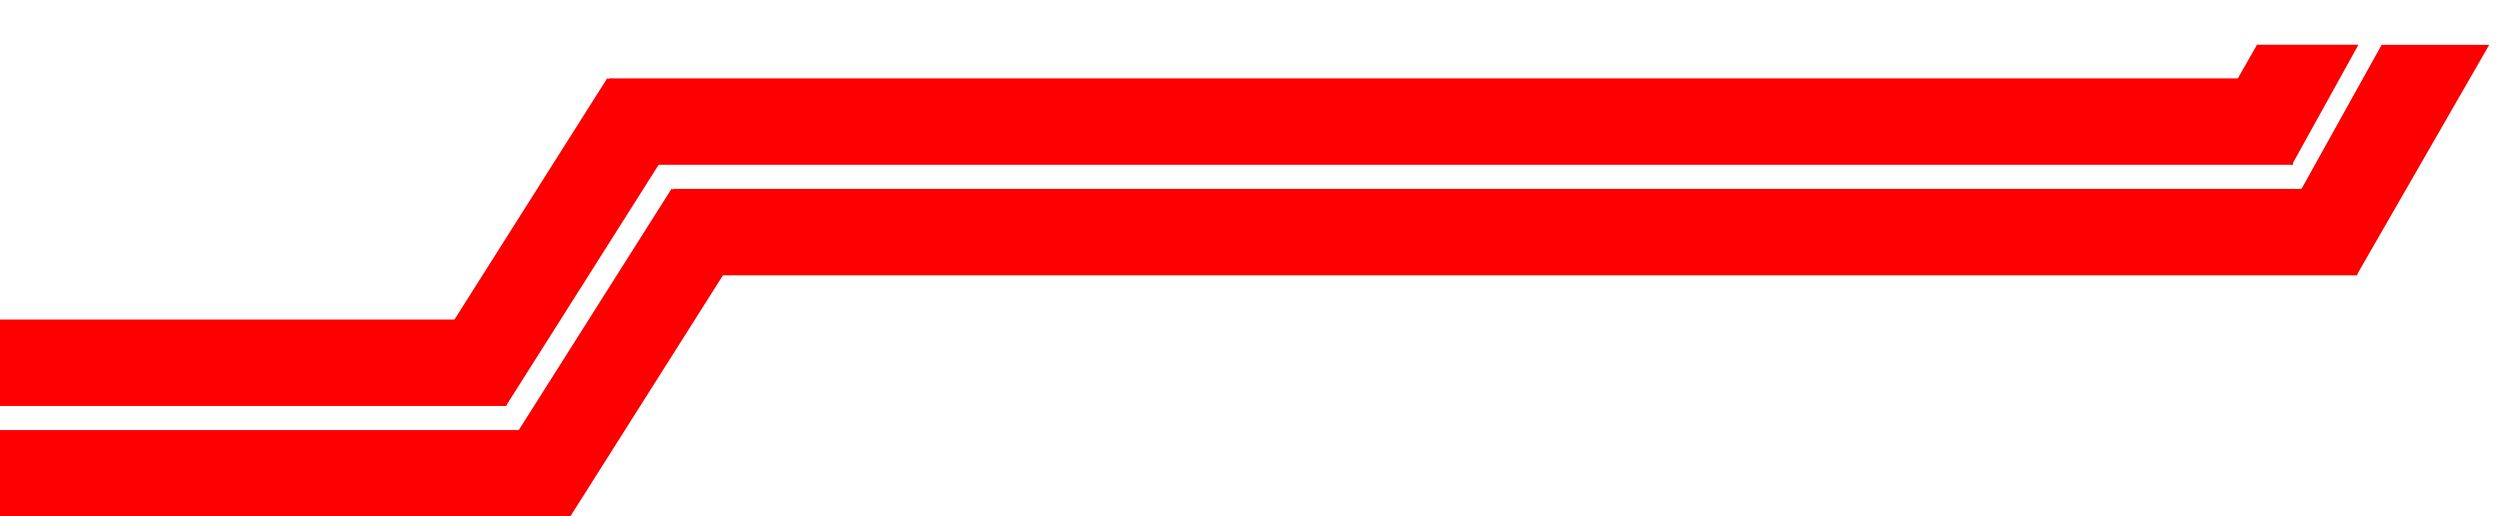 <svg width="100%" height="100%" viewBox="0 0 1244 257" fill="none" xmlns="http://www.w3.org/2000/svg">
<rect y="159" width="252" height="43" fill="#FF0000"/>
<rect y="214" width="284" height="43" fill="#FF0000"/>
<rect width="166.663" height="44.691" transform="matrix(0.535 -0.845 0.867 0.498 213 179.76)" fill="#FF0000"/>
<rect width="166.663" height="44.691" transform="matrix(0.535 -0.845 0.867 0.498 245 234.76)" fill="#FF0000"/>
<path d="M1101.73 59.739L1123.08 22.274L1173.55 22.274L1140.46 82L1101.73 59.739Z" fill="#FF0000"/>
<path d="M1133.64 114.823L1185.1 22.325L1238.62 22.325L1172.63 137L1133.64 114.823Z" fill="#FF0000"/>
<rect x="303" y="39" width="838" height="43" fill="#FF0000"/>
<rect x="335" y="94" width="838" height="43" fill="#FF0000"/>
</svg>
